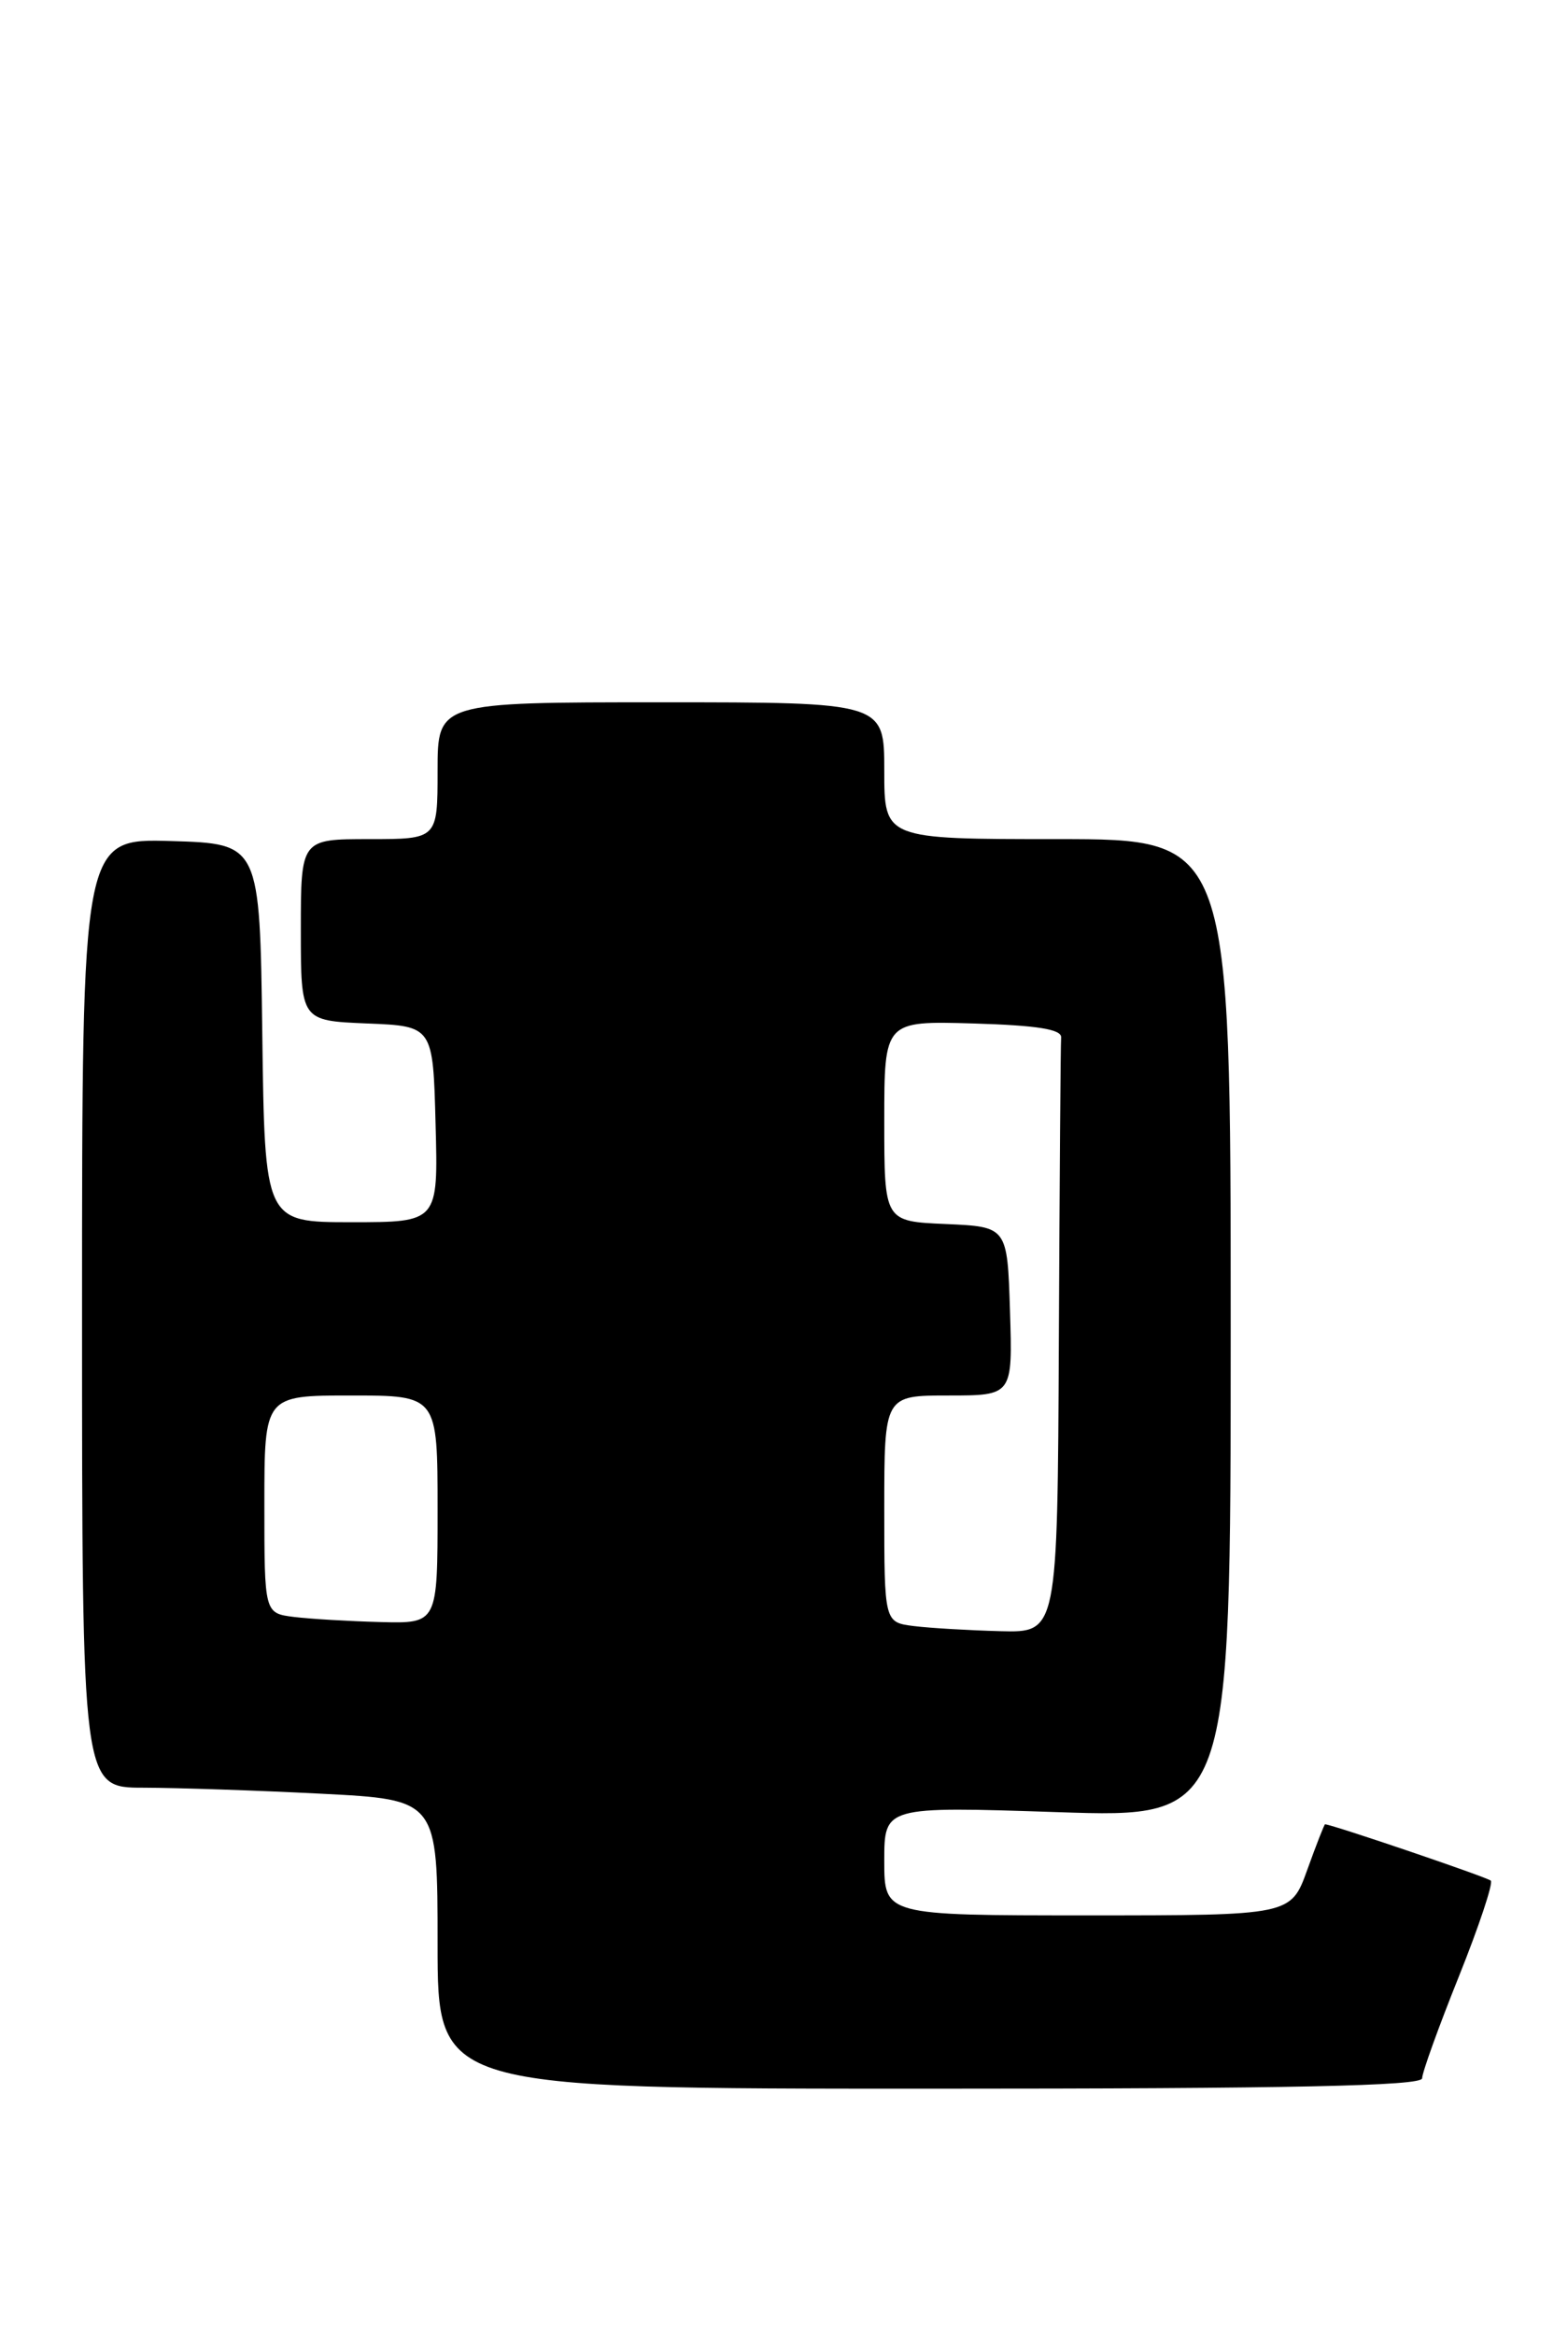 <?xml version="1.0" encoding="UTF-8" standalone="no"?>
<!DOCTYPE svg PUBLIC "-//W3C//DTD SVG 1.1//EN" "http://www.w3.org/Graphics/SVG/1.1/DTD/svg11.dtd" >
<svg xmlns="http://www.w3.org/2000/svg" xmlns:xlink="http://www.w3.org/1999/xlink" version="1.1" viewBox="0 0 172 256">
 <g >
 <path fill="currentColor"
d=" M 156.00 227.86 C 156.00 227.24 157.81 222.22 160.02 216.72 C 162.23 211.21 163.81 206.47 163.53 206.19 C 163.15 205.82 146.30 200.09 145.35 200.01 C 145.27 200.01 144.39 202.25 143.40 205.00 C 141.60 210.00 141.60 210.00 119.30 210.00 C 97.00 210.00 97.00 210.00 97.00 204.02 C 97.00 198.05 97.00 198.05 116.00 198.68 C 135.00 199.32 135.00 199.32 135.00 145.66 C 135.00 92.00 135.00 92.00 116.00 92.00 C 97.00 92.00 97.00 92.00 97.00 84.50 C 97.00 77.00 97.00 77.00 72.50 77.00 C 48.00 77.00 48.00 77.00 48.00 84.50 C 48.00 92.00 48.00 92.00 40.50 92.00 C 33.00 92.00 33.00 92.00 33.00 101.96 C 33.00 111.91 33.00 111.91 40.25 112.21 C 47.50 112.50 47.50 112.50 47.78 123.25 C 48.07 134.00 48.07 134.00 38.55 134.00 C 29.04 134.00 29.04 134.00 28.77 113.25 C 28.50 92.50 28.50 92.50 18.75 92.21 C 9.00 91.93 9.00 91.93 9.00 143.96 C 9.00 196.00 9.00 196.00 15.75 196.00 C 19.46 196.01 28.24 196.30 35.25 196.66 C 48.00 197.31 48.00 197.31 48.00 213.15 C 48.00 229.00 48.00 229.00 102.00 229.00 C 141.63 229.00 156.00 228.70 156.00 227.86 Z  M 100.25 178.28 C 97.00 177.87 97.00 177.87 97.00 165.44 C 97.00 153.00 97.00 153.00 104.04 153.00 C 111.08 153.00 111.08 153.00 110.79 143.75 C 110.50 134.50 110.50 134.50 103.75 134.20 C 97.00 133.91 97.00 133.91 97.00 122.92 C 97.00 111.93 97.00 111.93 106.75 112.21 C 113.80 112.42 116.47 112.85 116.40 113.75 C 116.34 114.44 116.23 129.40 116.15 147.00 C 116.00 179.00 116.00 179.00 109.75 178.84 C 106.31 178.75 102.04 178.50 100.25 178.28 Z  M 32.25 177.28 C 29.00 176.87 29.00 176.87 29.00 164.94 C 29.00 153.00 29.00 153.00 38.50 153.00 C 48.00 153.00 48.00 153.00 48.00 165.50 C 48.00 178.00 48.00 178.00 41.75 177.84 C 38.31 177.75 34.04 177.50 32.25 177.28 Z "/>
</g>
</svg>